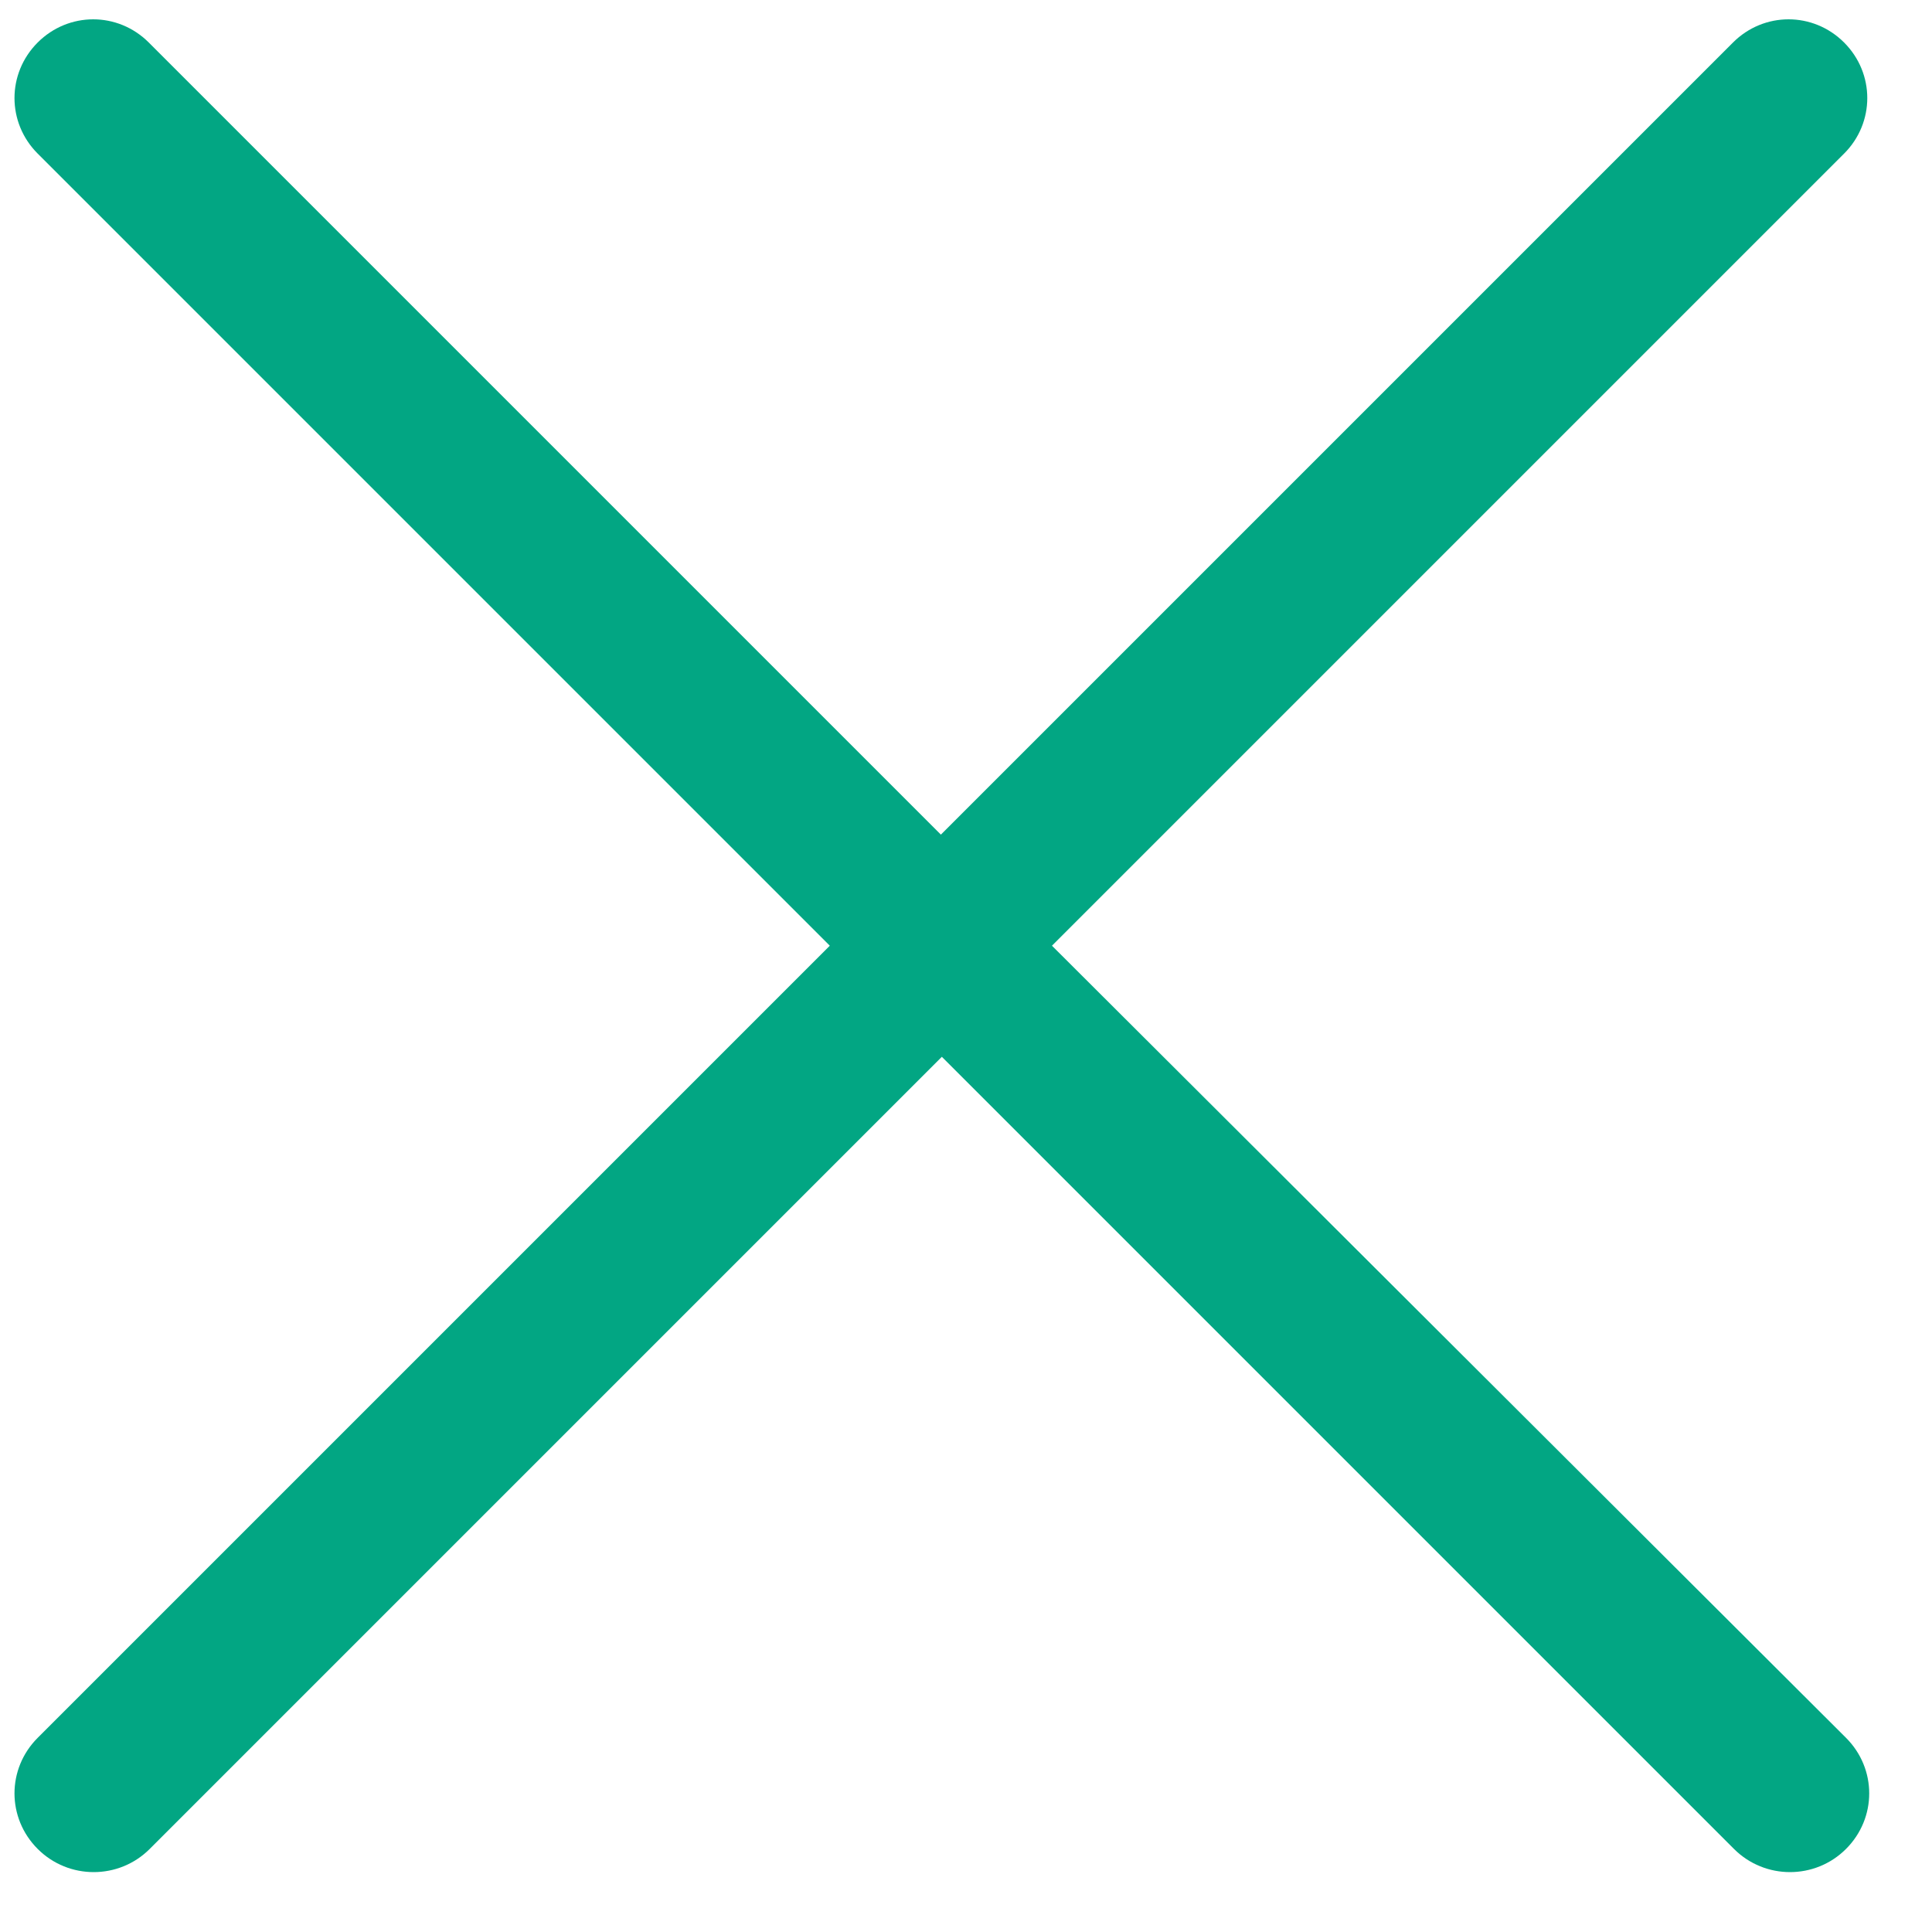 <svg width="20" height="20" viewBox="0 0 20 20" fill="none" xmlns="http://www.w3.org/2000/svg">
<path d="M10.89 9.79L19.09 1.59C19.41 1.27 19.41 0.76 19.09 0.44C18.77 0.12 18.26 0.12 17.94 0.44L9.74 8.64L1.54 0.44C1.22 0.12 0.71 0.12 0.39 0.44C0.07 0.76 0.07 1.27 0.39 1.59L8.59 9.79L0.39 17.99C0.07 18.31 0.07 18.82 0.39 19.14C0.55 19.3 0.76 19.38 0.97 19.38C1.18 19.38 1.39 19.3 1.55 19.14L9.75 10.94L17.95 19.14C18.11 19.3 18.32 19.38 18.53 19.38C18.74 19.38 18.95 19.3 19.11 19.14C19.43 18.82 19.43 18.31 19.11 17.99L10.89 9.79Z" fill="#02A683"/>
</svg>
